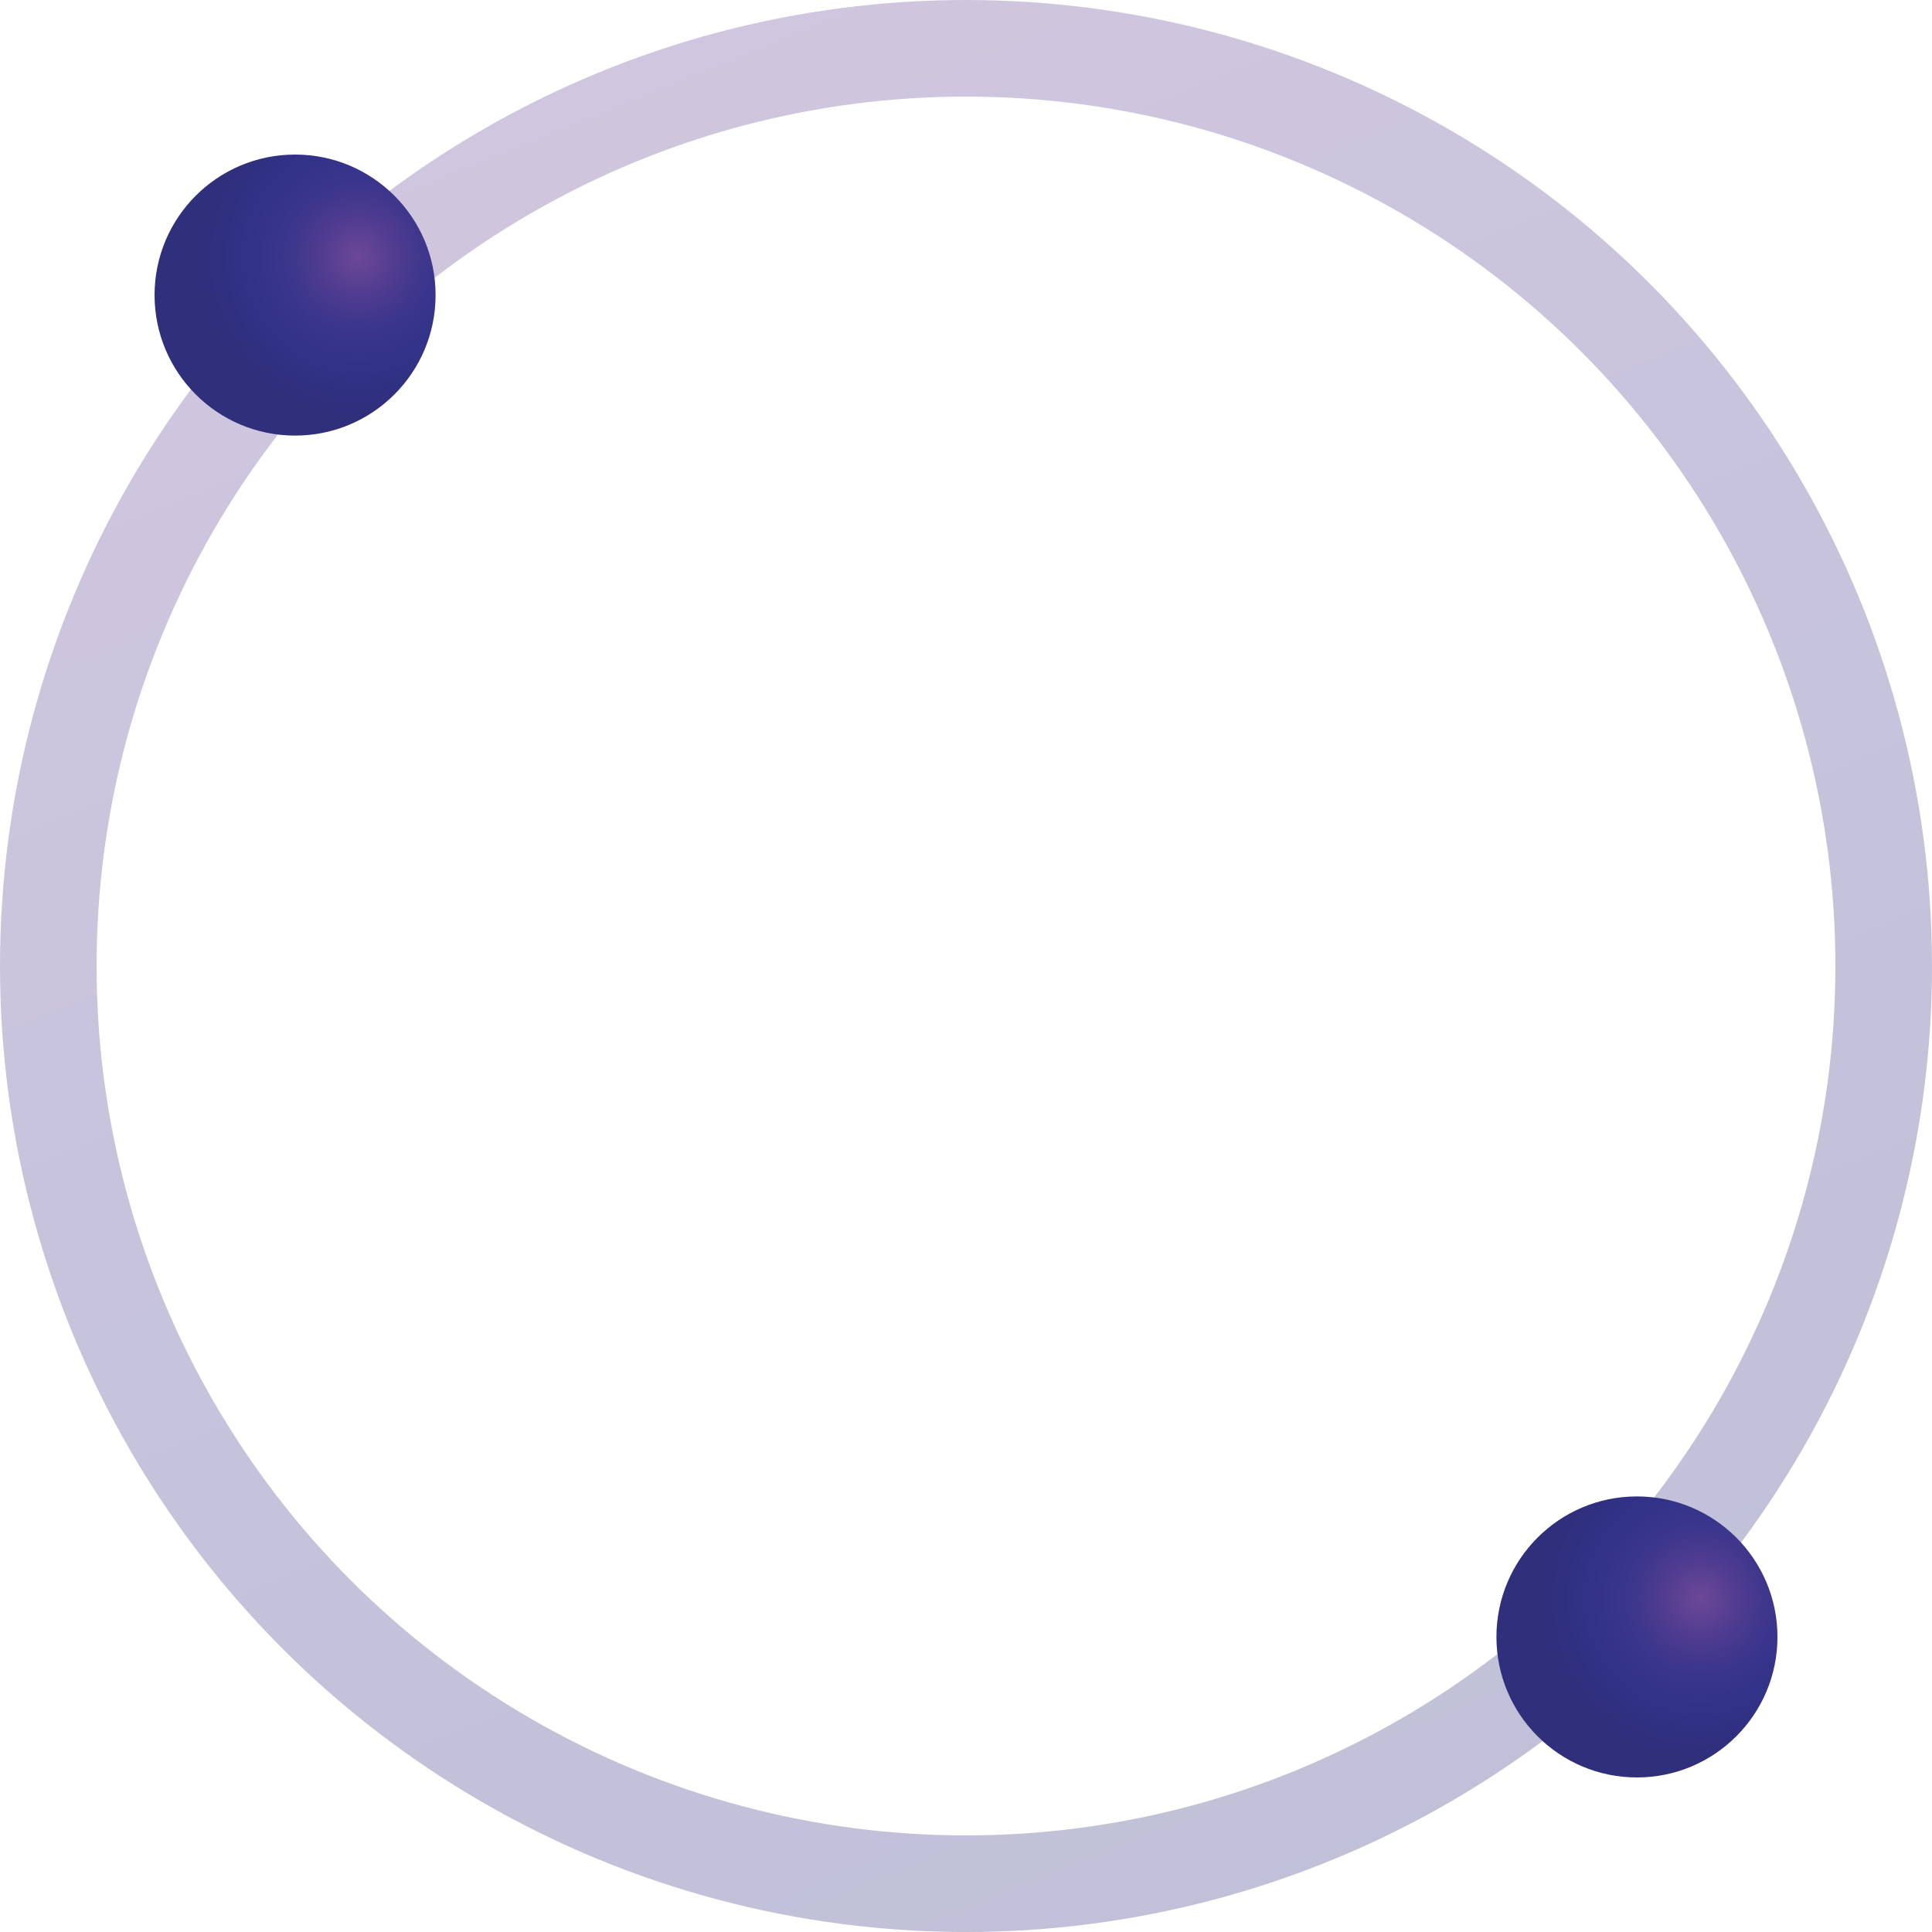 <svg width="200" height="200" viewBox="0 0 200 200" fill="none" xmlns="http://www.w3.org/2000/svg">
<g clip-path="url(#clip0_1423_13904)">
<circle opacity="0.3" cx="100" cy="100" r="95" stroke="url(#paint0_linear_1423_13904)" stroke-width="10"/>
<circle cx="169.456" cy="169.455" r="14.546" fill="url(#paint1_radial_1423_13904)"/>
<circle cx="30.546" cy="30.546" r="14.546" fill="url(#paint2_radial_1423_13904)"/>
</g>
<defs>
<linearGradient id="paint0_linear_1423_13904" x1="0" y1="0" x2="98.47" y2="241.413" gradientUnits="userSpaceOnUse">
<stop stop-color="#6D4797"/>
<stop stop-color="#6C4797"/>
<stop offset="0.298" stop-color="#553E91"/>
<stop offset="0.519" stop-color="#43388D"/>
<stop offset="0.903" stop-color="#2F2F7D"/>
</linearGradient>
<radialGradient id="paint1_radial_1423_13904" cx="0" cy="0" r="1" gradientUnits="userSpaceOnUse" gradientTransform="translate(176.001 165.527) rotate(141.462) scale(15.992)">
<stop offset="0.009" stop-color="#6C4797"/>
<stop offset="0.276" stop-color="#4D3B8F"/>
<stop offset="0.42" stop-color="#3F378D"/>
<stop offset="0.562" stop-color="#36348B"/>
<stop offset="0.715" stop-color="#323289"/>
<stop offset="1" stop-color="#2F2F7C"/>
</radialGradient>
<radialGradient id="paint2_radial_1423_13904" cx="0" cy="0" r="1" gradientUnits="userSpaceOnUse" gradientTransform="translate(37.091 26.618) rotate(141.462) scale(15.992)">
<stop offset="0.009" stop-color="#6C4797"/>
<stop offset="0.276" stop-color="#4D3B8F"/>
<stop offset="0.42" stop-color="#3F378D"/>
<stop offset="0.562" stop-color="#36348B"/>
<stop offset="0.715" stop-color="#323289"/>
<stop offset="1" stop-color="#2F2F7C"/>
</radialGradient>
<clipPath id="clip0_1423_13904">
<rect width="200" height="200" fill="white"/>
</clipPath>
</defs>
</svg>
